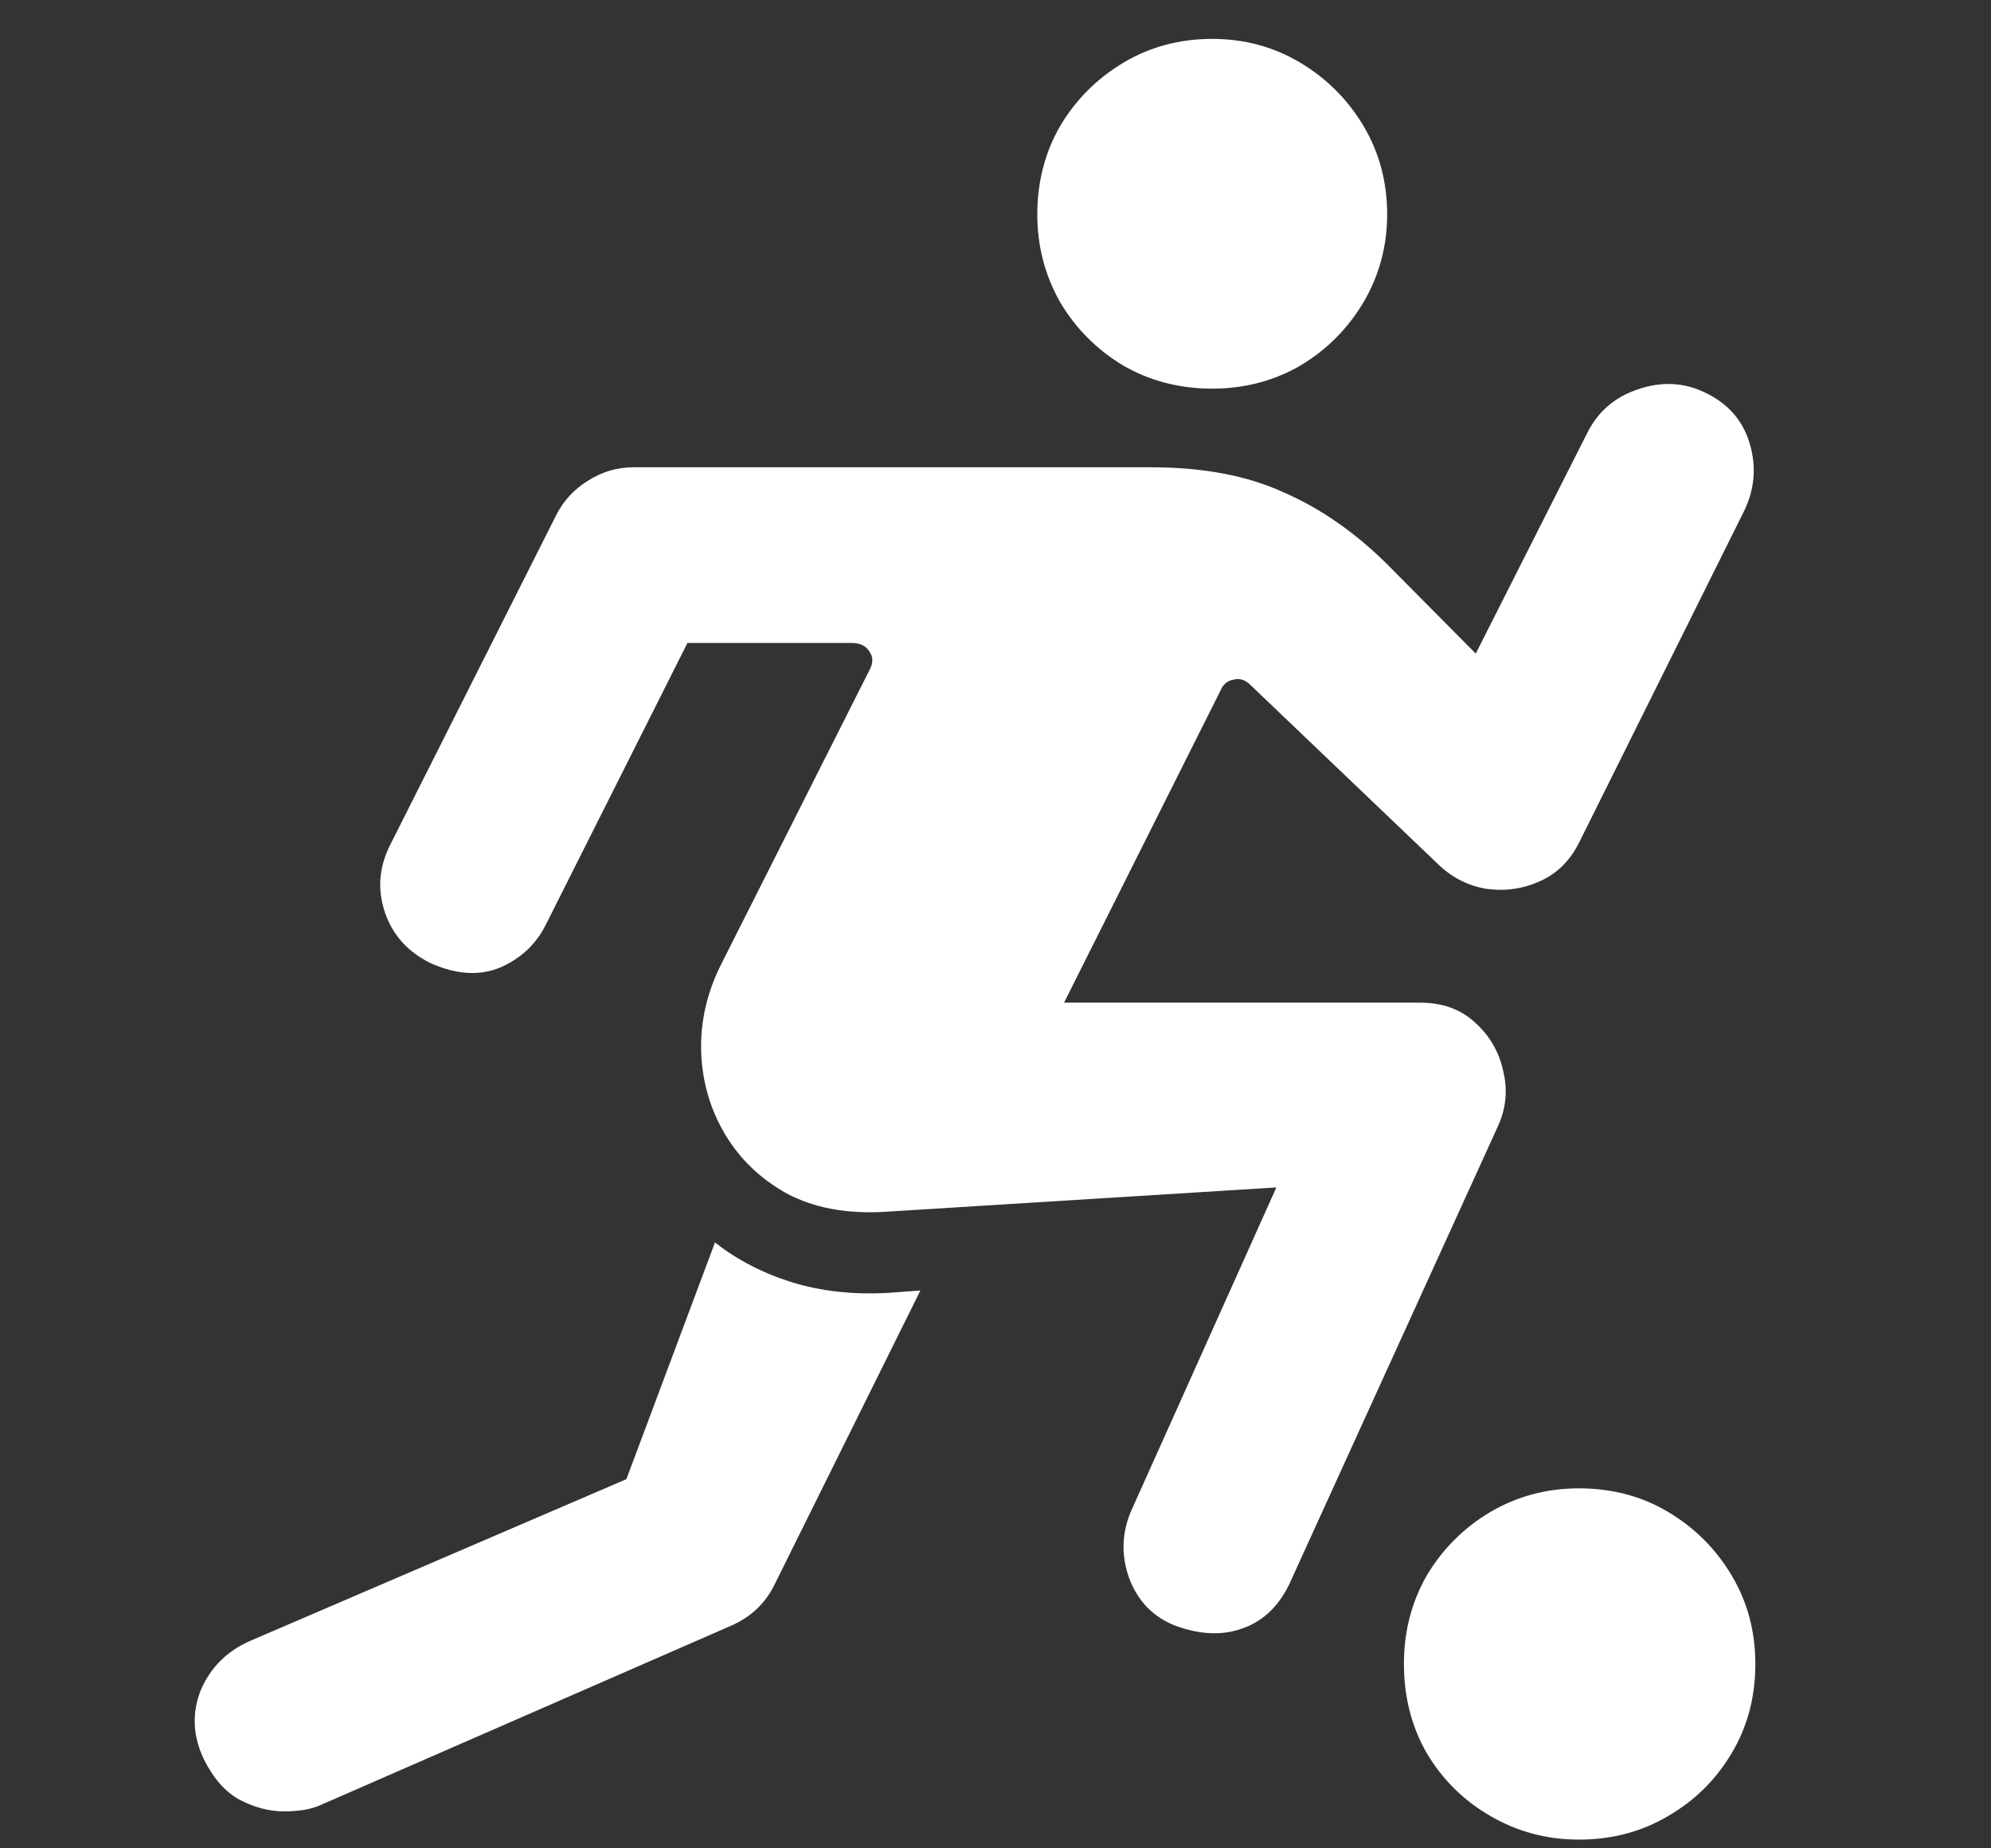 <svg width="28" height="26" viewBox="0 0 28 26" fill="none" xmlns="http://www.w3.org/2000/svg">
<rect x="0" y="0" width="28" height="26" fill="#333333" stroke="none"/>
<path d="M17.048 5.467C16.59 5.467 16.174 5.359 15.802 5.145C15.429 4.923 15.132 4.625 14.91 4.253C14.695 3.873 14.588 3.462 14.588 3.018C14.588 2.559 14.695 2.144 14.91 1.771C15.132 1.399 15.429 1.102 15.802 0.88C16.174 0.658 16.59 0.547 17.048 0.547C17.499 0.547 17.911 0.658 18.283 0.88C18.656 1.102 18.953 1.399 19.175 1.771C19.397 2.144 19.508 2.559 19.508 3.018C19.508 3.462 19.397 3.873 19.175 4.253C18.953 4.625 18.656 4.923 18.283 5.145C17.911 5.359 17.499 5.467 17.048 5.467ZM6.048 13.545C5.733 13.387 5.521 13.151 5.414 12.836C5.307 12.521 5.328 12.209 5.479 11.901L7.82 7.25C7.921 7.049 8.067 6.888 8.261 6.767C8.461 6.638 8.676 6.573 8.905 6.573H16.189C16.919 6.573 17.542 6.691 18.058 6.928C18.58 7.157 19.067 7.497 19.519 7.948L20.754 9.194L22.322 6.09C22.473 5.789 22.709 5.585 23.031 5.478C23.361 5.363 23.676 5.377 23.977 5.521C24.306 5.678 24.517 5.922 24.61 6.251C24.703 6.573 24.675 6.888 24.524 7.196L22.215 11.837C22.086 12.102 21.9 12.288 21.656 12.396C21.42 12.503 21.169 12.539 20.904 12.503C20.646 12.46 20.421 12.345 20.227 12.159L17.585 9.635C17.513 9.563 17.435 9.538 17.349 9.56C17.263 9.574 17.202 9.624 17.166 9.71L14.964 14.104H19.97C20.285 14.104 20.543 14.197 20.743 14.383C20.951 14.569 21.083 14.798 21.141 15.07C21.205 15.335 21.18 15.593 21.065 15.844L18.154 22.235C18.004 22.572 17.782 22.794 17.488 22.901C17.202 23.009 16.883 22.998 16.532 22.869C16.217 22.747 15.999 22.522 15.877 22.192C15.762 21.863 15.777 21.541 15.92 21.226L17.95 16.703L12.429 17.047C11.899 17.076 11.444 16.99 11.065 16.789C10.692 16.581 10.402 16.302 10.194 15.951C9.987 15.6 9.876 15.217 9.861 14.802C9.847 14.379 9.94 13.967 10.141 13.566L12.225 9.431C12.282 9.33 12.282 9.241 12.225 9.162C12.175 9.083 12.092 9.044 11.977 9.044H9.668L7.681 12.997C7.545 13.276 7.33 13.48 7.036 13.609C6.743 13.731 6.413 13.71 6.048 13.545ZM2.868 24.749C2.711 24.42 2.696 24.094 2.825 23.771C2.961 23.456 3.19 23.227 3.513 23.084L8.809 20.807L10.055 17.477C10.363 17.72 10.721 17.906 11.129 18.035C11.544 18.164 11.999 18.214 12.493 18.186L12.944 18.153L10.893 22.289C10.764 22.554 10.56 22.747 10.28 22.869L4.501 25.394C4.372 25.451 4.204 25.48 3.996 25.48C3.788 25.48 3.581 25.426 3.373 25.318C3.173 25.211 3.004 25.021 2.868 24.749ZM22.204 25.877C21.753 25.877 21.338 25.766 20.958 25.544C20.586 25.329 20.288 25.035 20.066 24.663C19.852 24.291 19.744 23.872 19.744 23.406C19.744 22.948 19.852 22.533 20.066 22.16C20.288 21.788 20.586 21.491 20.958 21.269C21.338 21.047 21.753 20.936 22.204 20.936C22.67 20.936 23.088 21.047 23.461 21.269C23.833 21.491 24.131 21.788 24.352 22.16C24.575 22.533 24.686 22.948 24.686 23.406C24.686 23.872 24.575 24.291 24.352 24.663C24.131 25.035 23.833 25.329 23.461 25.544C23.088 25.766 22.67 25.877 22.204 25.877Z" fill="white"/>
</svg>
